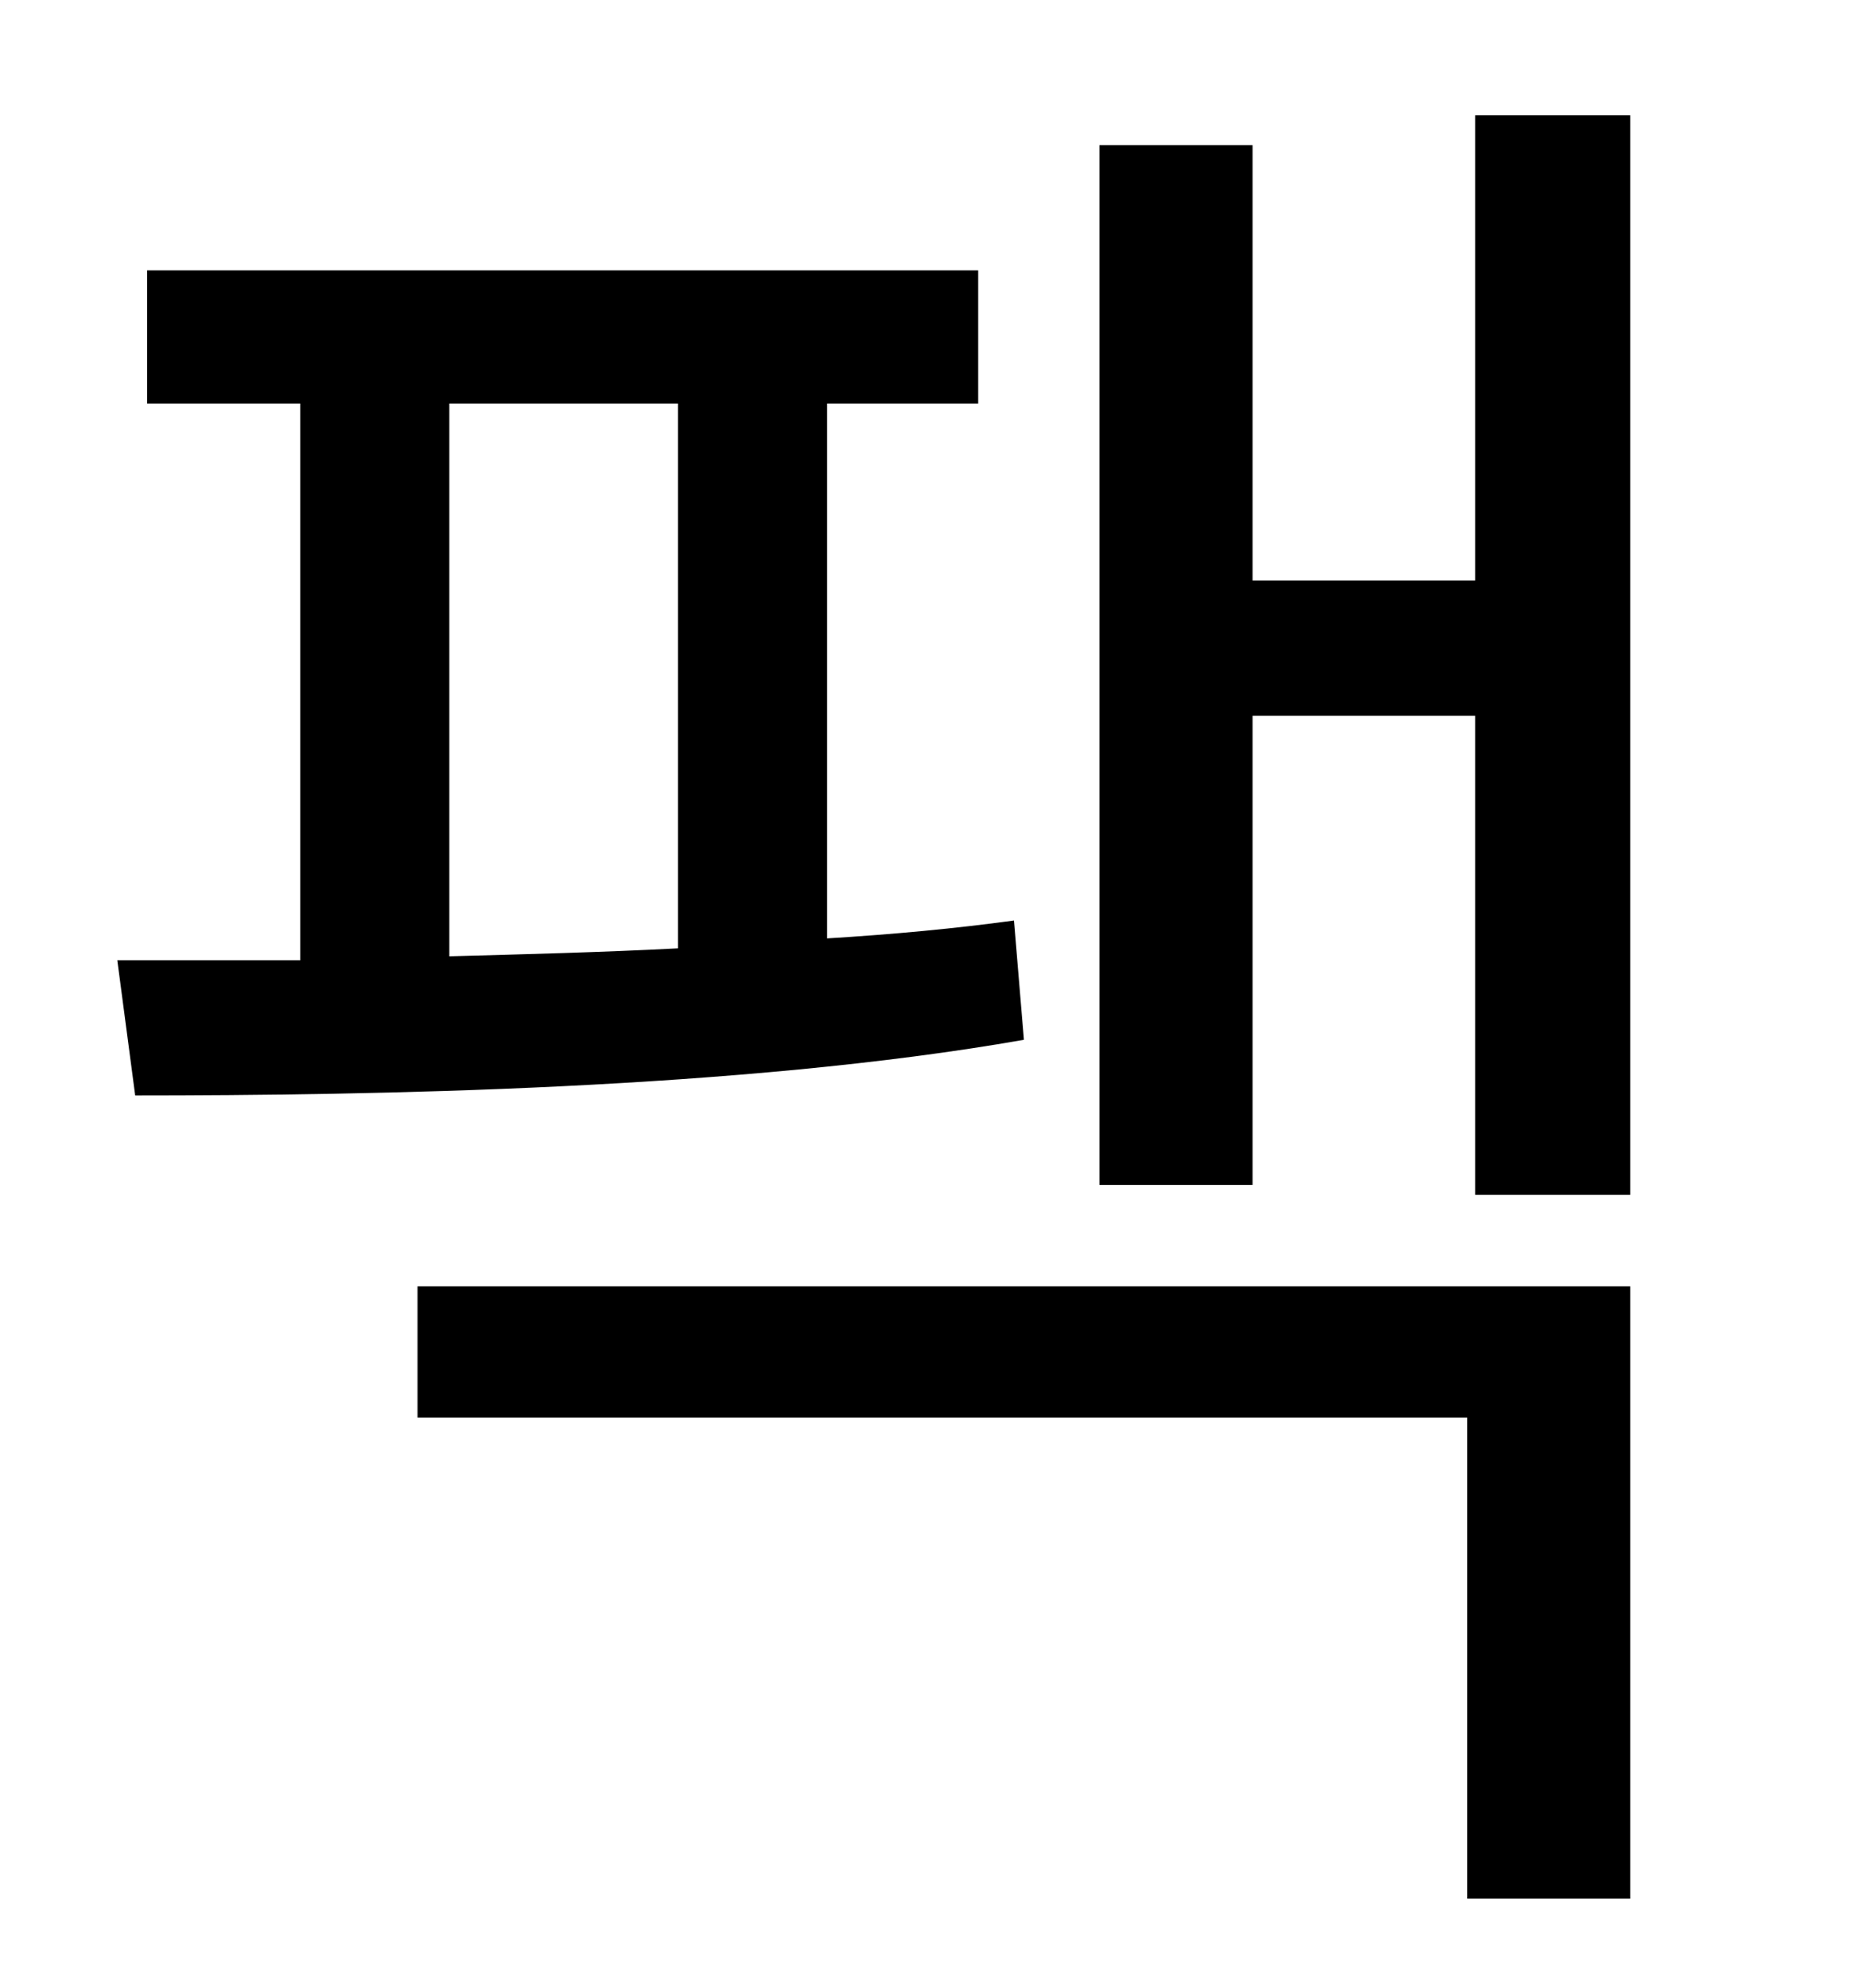 <?xml version="1.0" standalone="no"?>
<!DOCTYPE svg PUBLIC "-//W3C//DTD SVG 1.1//EN" "http://www.w3.org/Graphics/SVG/1.1/DTD/svg11.dtd" >
<svg xmlns="http://www.w3.org/2000/svg" xmlns:xlink="http://www.w3.org/1999/xlink" version="1.1" viewBox="-10 0 930 1000">
   <path fill="currentColor"
d="M216 203v278c37 -1 77 -2 115 -4v-274h-115zM500 463l5 60c-142 25 -329 28 -447 28l-9 -68h92v-280h-77v-67h418v67h-76v269c33 -2 65 -5 94 -9zM200 713v-66h610v308h-82v-242h-528zM732 58h78v543h-78v-241h-112v236h-77v-523h77v219h112v-234z" />
</svg>

